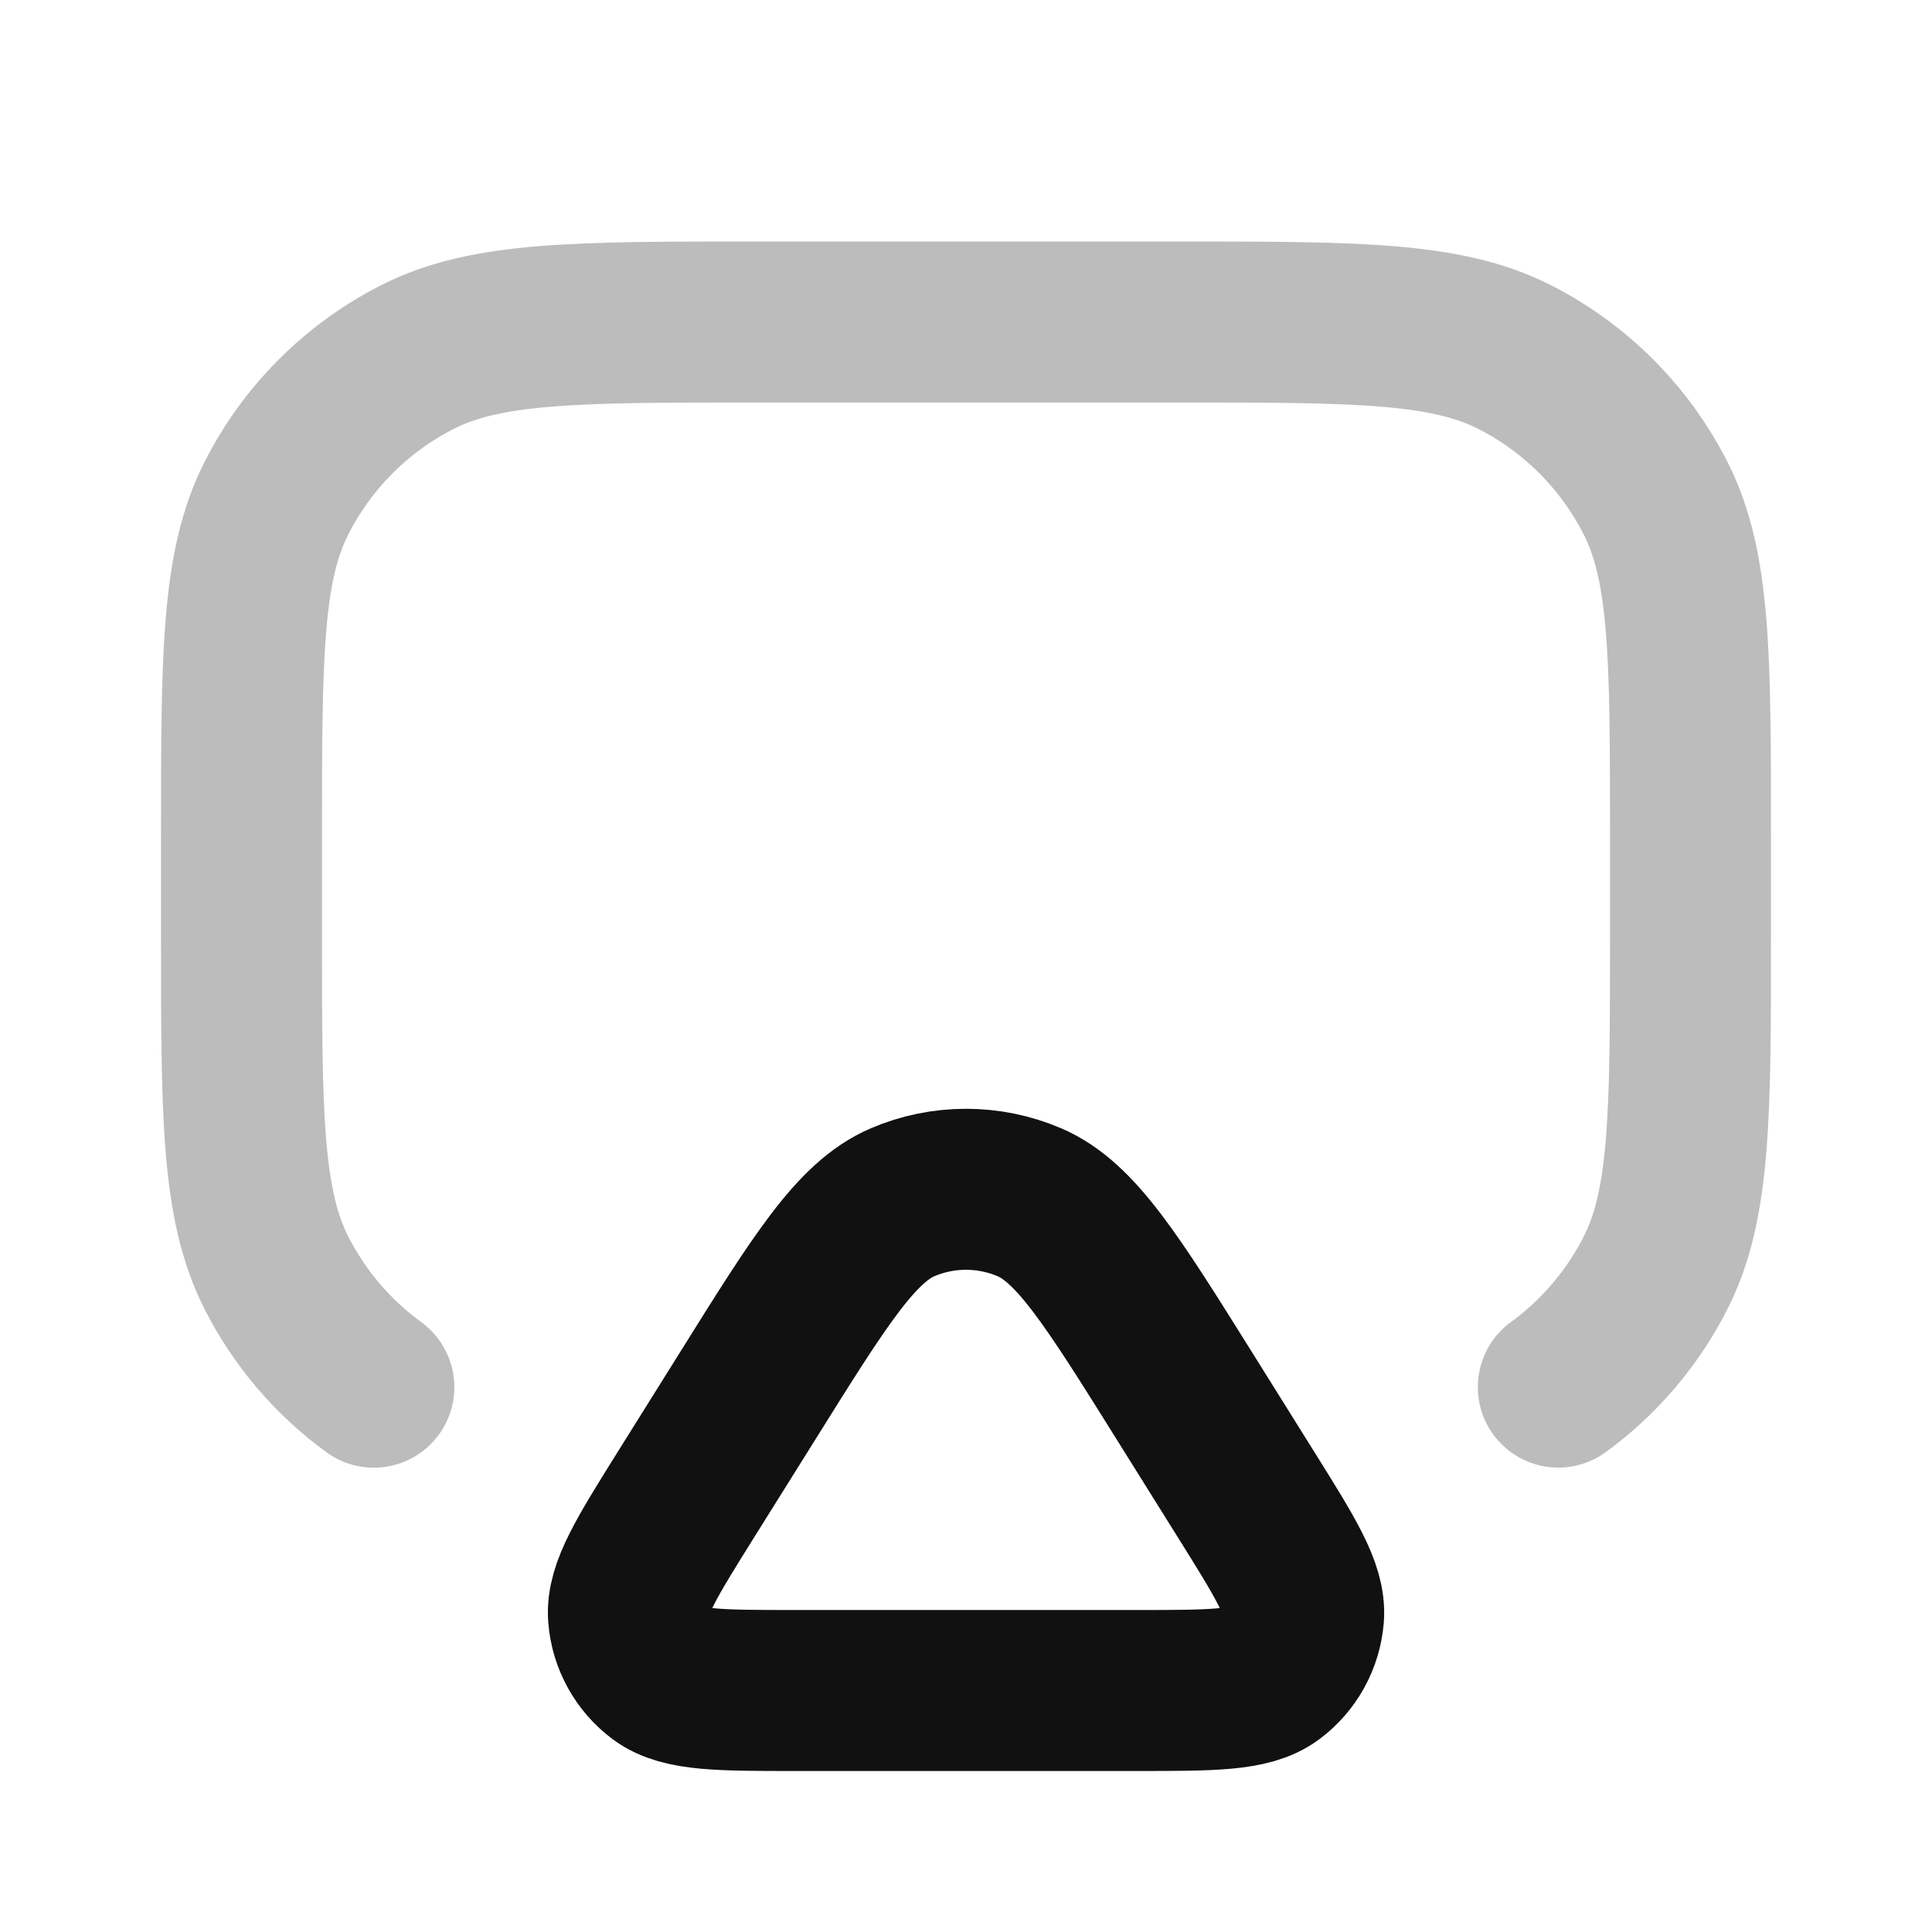 <svg width="24" height="24" viewBox="0 0 24 24" fill="none" xmlns="http://www.w3.org/2000/svg">
<path opacity="0.28" d="M19.358 17.231C19.458 17.158 19.554 17.081 19.646 17C20.021 16.669 20.334 16.268 20.564 15.816C21 14.96 21 13.84 21 11.6V10.4C21 8.16 21 7.04 20.564 6.184C20.18 5.431 19.569 4.819 18.816 4.436C17.96 4 16.84 4 14.6 4H9.4C7.16 4 6.04 4 5.184 4.436C4.431 4.819 3.819 5.431 3.436 6.184C3 7.04 3 8.16 3 10.4V11.6C3 13.84 3 14.96 3.436 15.816C3.723 16.379 4.138 16.864 4.644 17.232" stroke="#111111" stroke-width="2" stroke-linecap="round" stroke-linejoin="round"/>
<path d="M9.287 17.342C10.186 15.902 10.636 15.182 11.212 14.935C11.715 14.72 12.285 14.72 12.788 14.935C13.364 15.182 13.814 15.902 14.714 17.342L15.47 18.552C15.97 19.351 16.219 19.75 16.193 20.08C16.169 20.367 16.024 20.631 15.792 20.803C15.527 21 15.056 21 14.113 21H9.887C8.945 21 8.474 21 8.208 20.803C7.977 20.631 7.831 20.367 7.808 20.08C7.781 19.75 8.031 19.351 8.53 18.552L9.287 17.342Z" stroke="#111111" stroke-width="2" stroke-linecap="round" stroke-linejoin="round"/>
</svg>
